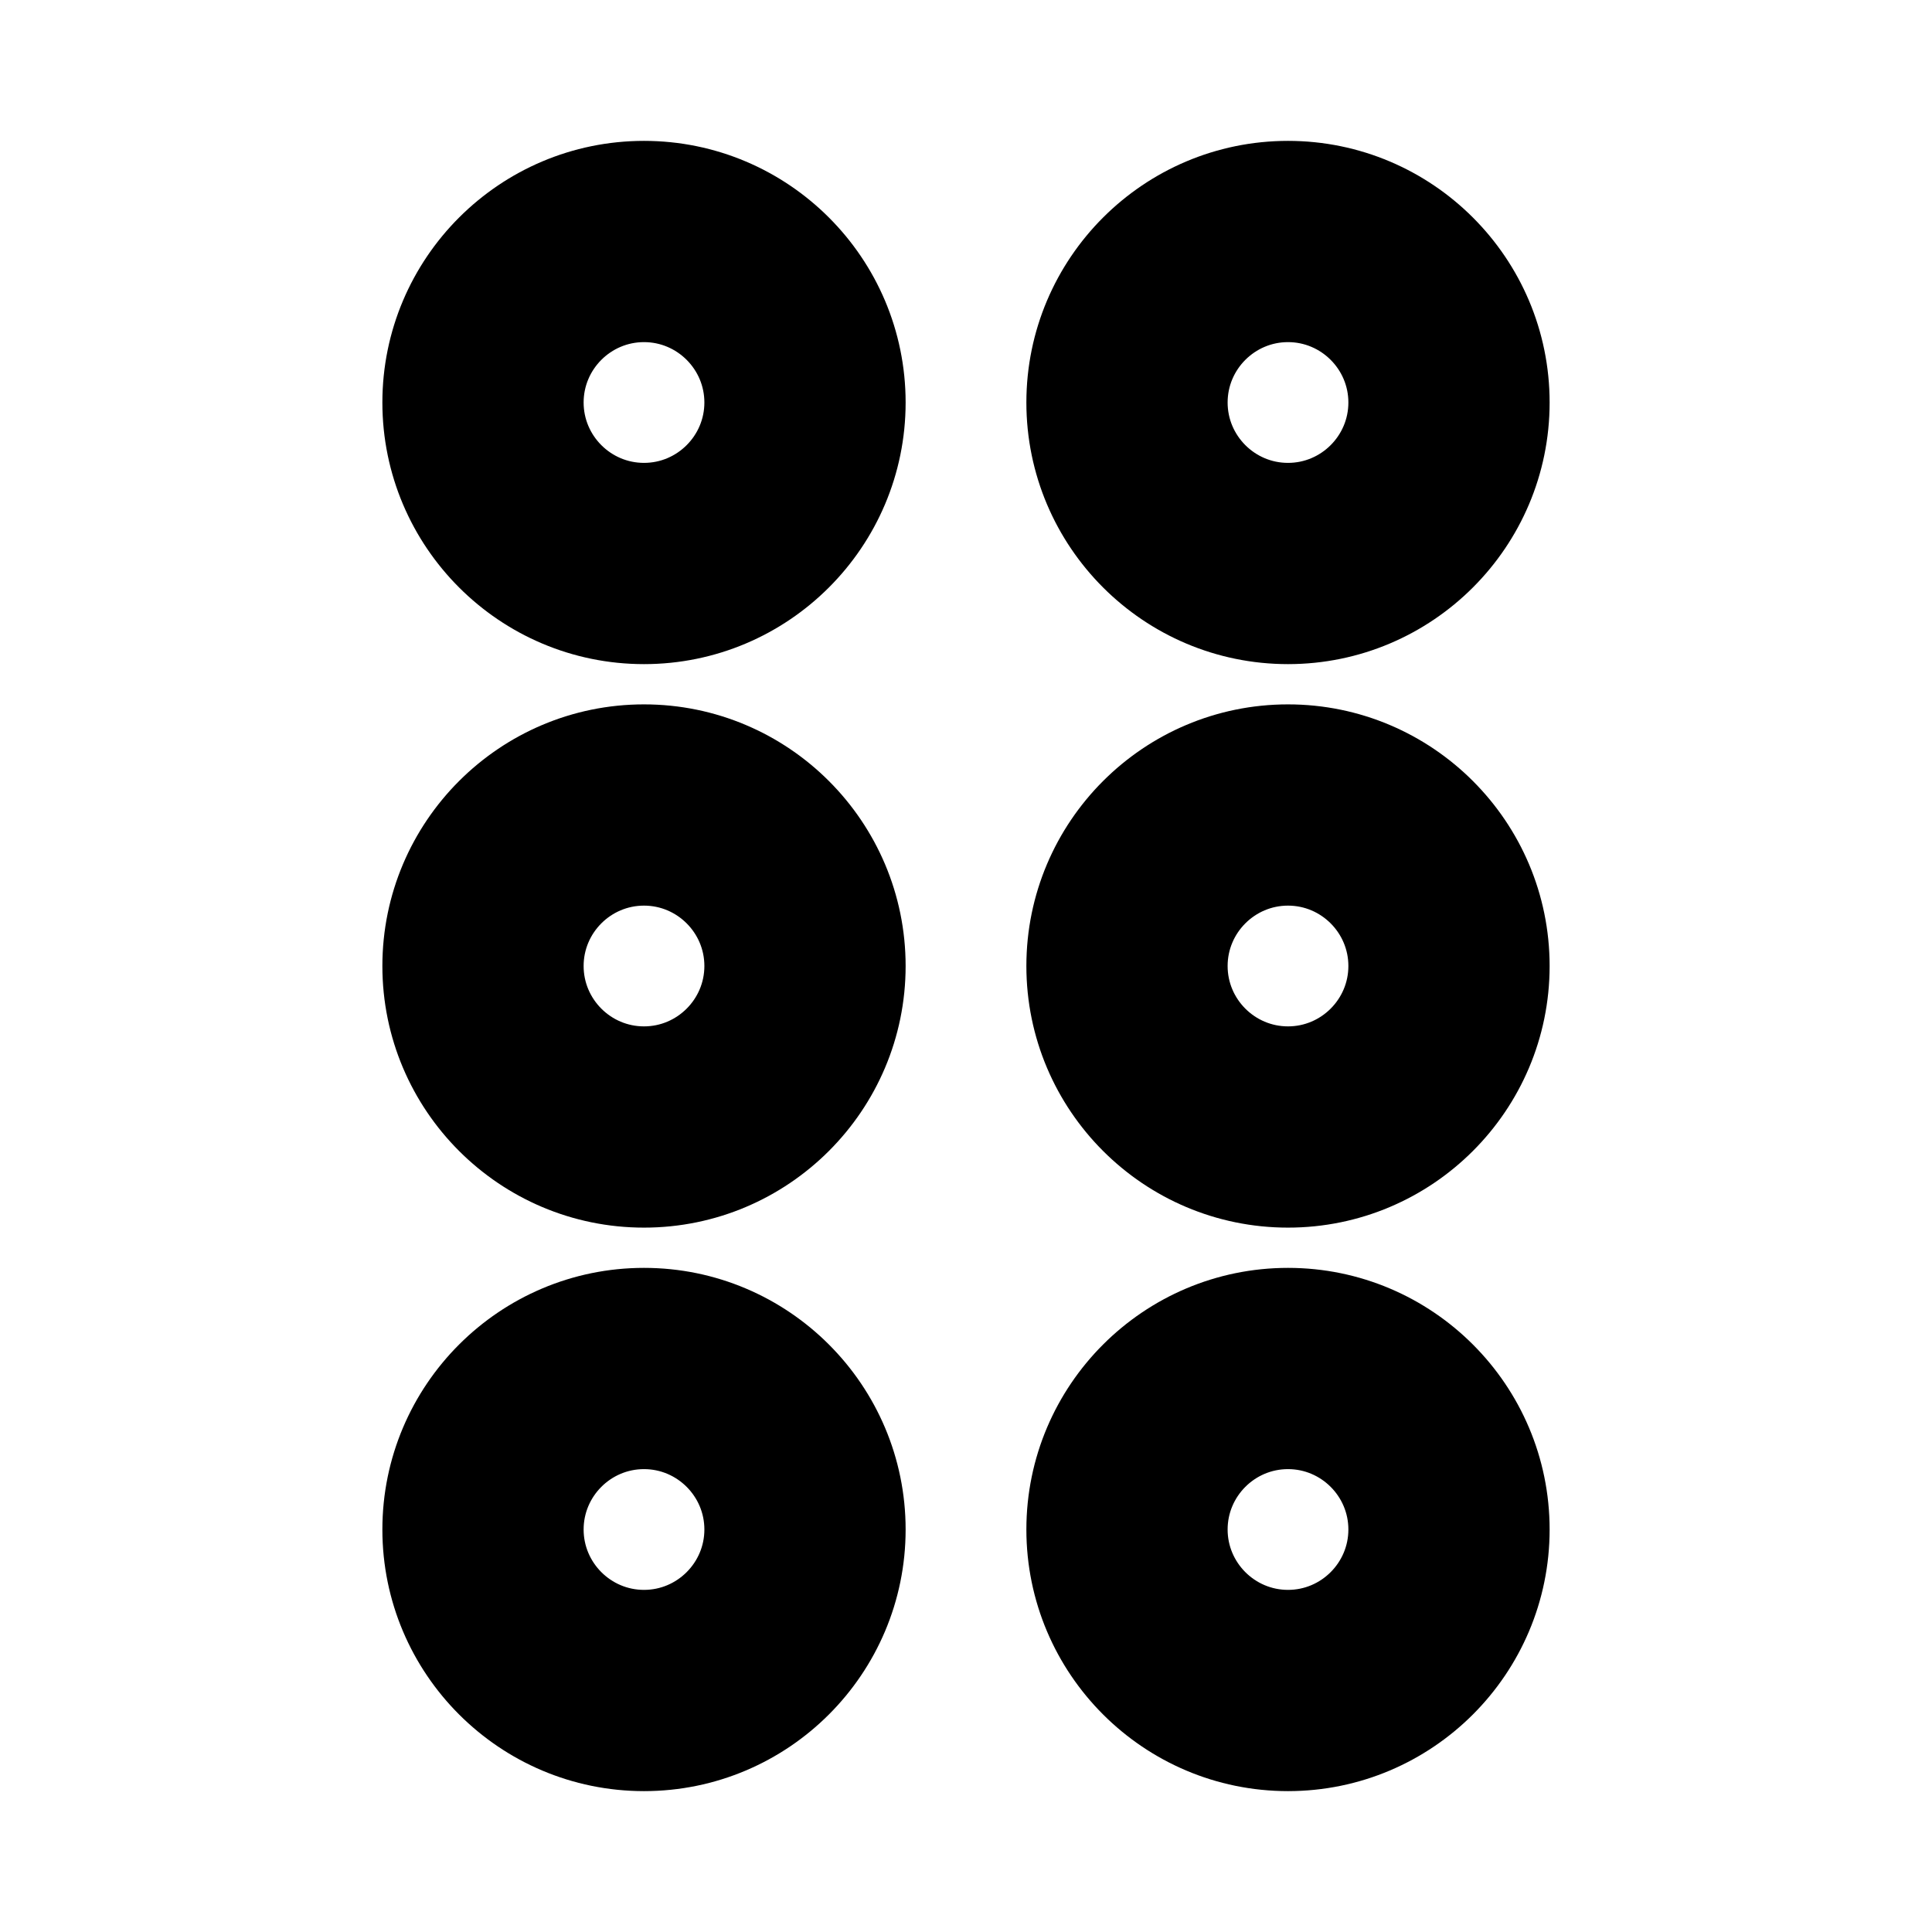 <svg viewBox="0 0 24 24" fill="currentColor" stroke="currentColor" xmlns="http://www.w3.org/2000/svg">
<path d="M8 21.75C6.483 21.75 5.25 20.517 5.25 19C5.25 17.483 6.483 16.25 8 16.25C9.517 16.25 10.75 17.483 10.75 19C10.75 20.517 9.517 21.75 8 21.75ZM8 17.75C7.311 17.75 6.75 18.311 6.75 19C6.75 19.689 7.311 20.25 8 20.25C8.689 20.25 9.25 19.689 9.25 19C9.25 18.311 8.689 17.75 8 17.75ZM8 14.75C6.483 14.75 5.25 13.517 5.25 12C5.25 10.483 6.483 9.25 8 9.25C9.517 9.25 10.75 10.483 10.75 12C10.75 13.517 9.517 14.75 8 14.75ZM8 10.75C7.311 10.75 6.75 11.311 6.75 12C6.75 12.689 7.311 13.25 8 13.25C8.689 13.25 9.25 12.689 9.25 12C9.25 11.311 8.689 10.75 8 10.75ZM8 7.75C6.483 7.75 5.25 6.517 5.25 5C5.25 3.483 6.483 2.25 8 2.25C9.517 2.25 10.75 3.483 10.75 5C10.75 6.517 9.517 7.75 8 7.75ZM8 3.75C7.311 3.75 6.75 4.311 6.75 5C6.75 5.689 7.311 6.25 8 6.25C8.689 6.25 9.25 5.689 9.25 5C9.25 4.311 8.689 3.75 8 3.75ZM16 21.75C14.483 21.75 13.25 20.517 13.25 19C13.25 17.483 14.483 16.25 16 16.25C17.517 16.25 18.75 17.483 18.75 19C18.75 20.517 17.517 21.75 16 21.75ZM16 17.75C15.311 17.75 14.75 18.311 14.75 19C14.75 19.689 15.311 20.25 16 20.25C16.689 20.25 17.25 19.689 17.25 19C17.25 18.311 16.689 17.75 16 17.75ZM16 14.75C14.483 14.75 13.25 13.517 13.25 12C13.25 10.483 14.483 9.25 16 9.25C17.517 9.25 18.75 10.483 18.75 12C18.75 13.517 17.517 14.75 16 14.75ZM16 10.75C15.311 10.75 14.75 11.311 14.75 12C14.75 12.689 15.311 13.25 16 13.25C16.689 13.25 17.25 12.689 17.25 12C17.25 11.311 16.689 10.75 16 10.75ZM16 7.75C14.483 7.75 13.25 6.517 13.25 5C13.25 3.483 14.483 2.25 16 2.25C17.517 2.25 18.75 3.483 18.75 5C18.75 6.517 17.517 7.75 16 7.75ZM16 3.75C15.311 3.75 14.75 4.311 14.75 5C14.75 5.689 15.311 6.25 16 6.25C16.689 6.25 17.25 5.689 17.25 5C17.25 4.311 16.689 3.75 16 3.75Z" />
</svg>

